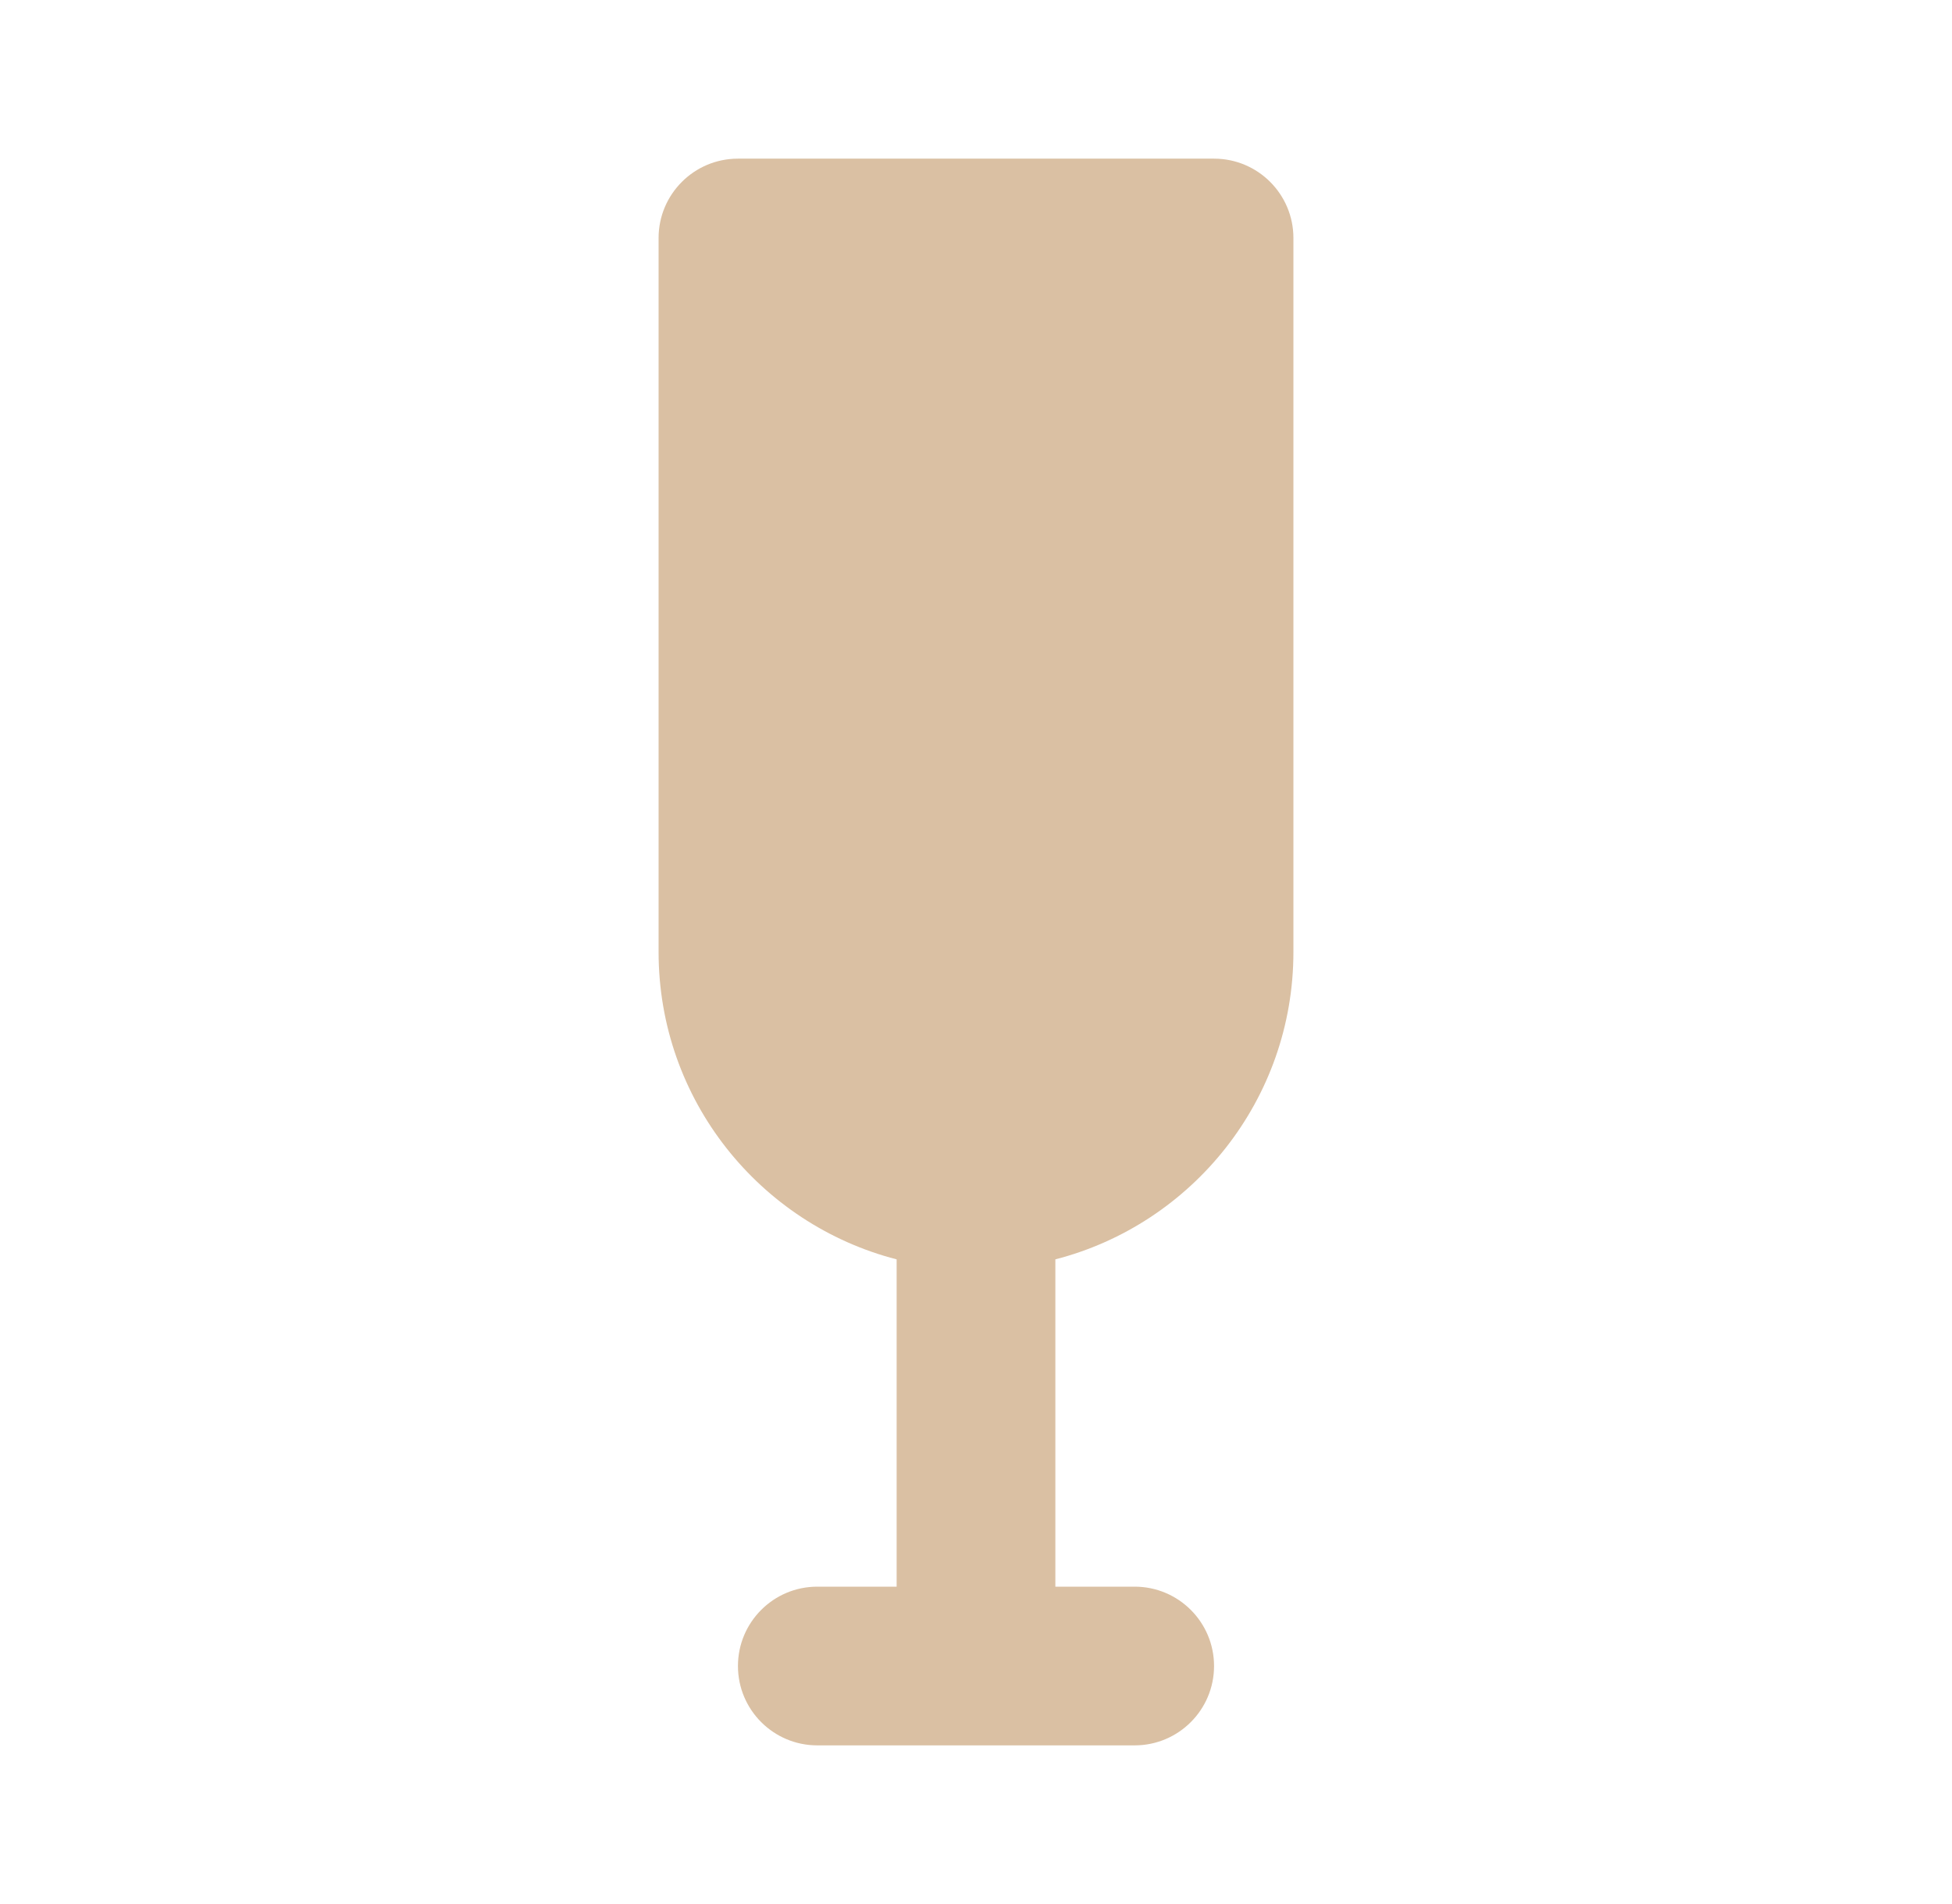 <svg width="41" height="40" viewBox="0 0 41 40" fill="none" xmlns="http://www.w3.org/2000/svg">
<g id="champagne_fill" clip-path="url(#clip0_10_8)">
<g id="Icon">
<g id="Food">
<g id="champagne_fill_2">
<path id="&#232;&#183;&#175;&#229;&#190;&#132;" d="M13.833 5C13.833 4.08 14.58 3.333 15.5 3.333H25.5C26.421 3.333 27.167 4.08 27.167 5V20C27.167 23.106 25.042 25.716 22.167 26.457V33.333H23.833C24.754 33.333 25.5 34.08 25.5 35C25.5 35.92 24.754 36.667 23.833 36.667H17.166C16.246 36.667 15.5 35.92 15.5 35C15.5 34.08 16.246 33.333 17.166 33.333H18.833V26.457C15.958 25.716 13.833 23.106 13.833 20V5Z" fill="#DAC0A3"/>
</g>
</g>
</g>
</g>
<defs>
<clipPath id="clip0_10_8">
<rect width="40" height="40" fill="white" transform="translate(0.5)"/>
</clipPath>
</defs>
</svg>
